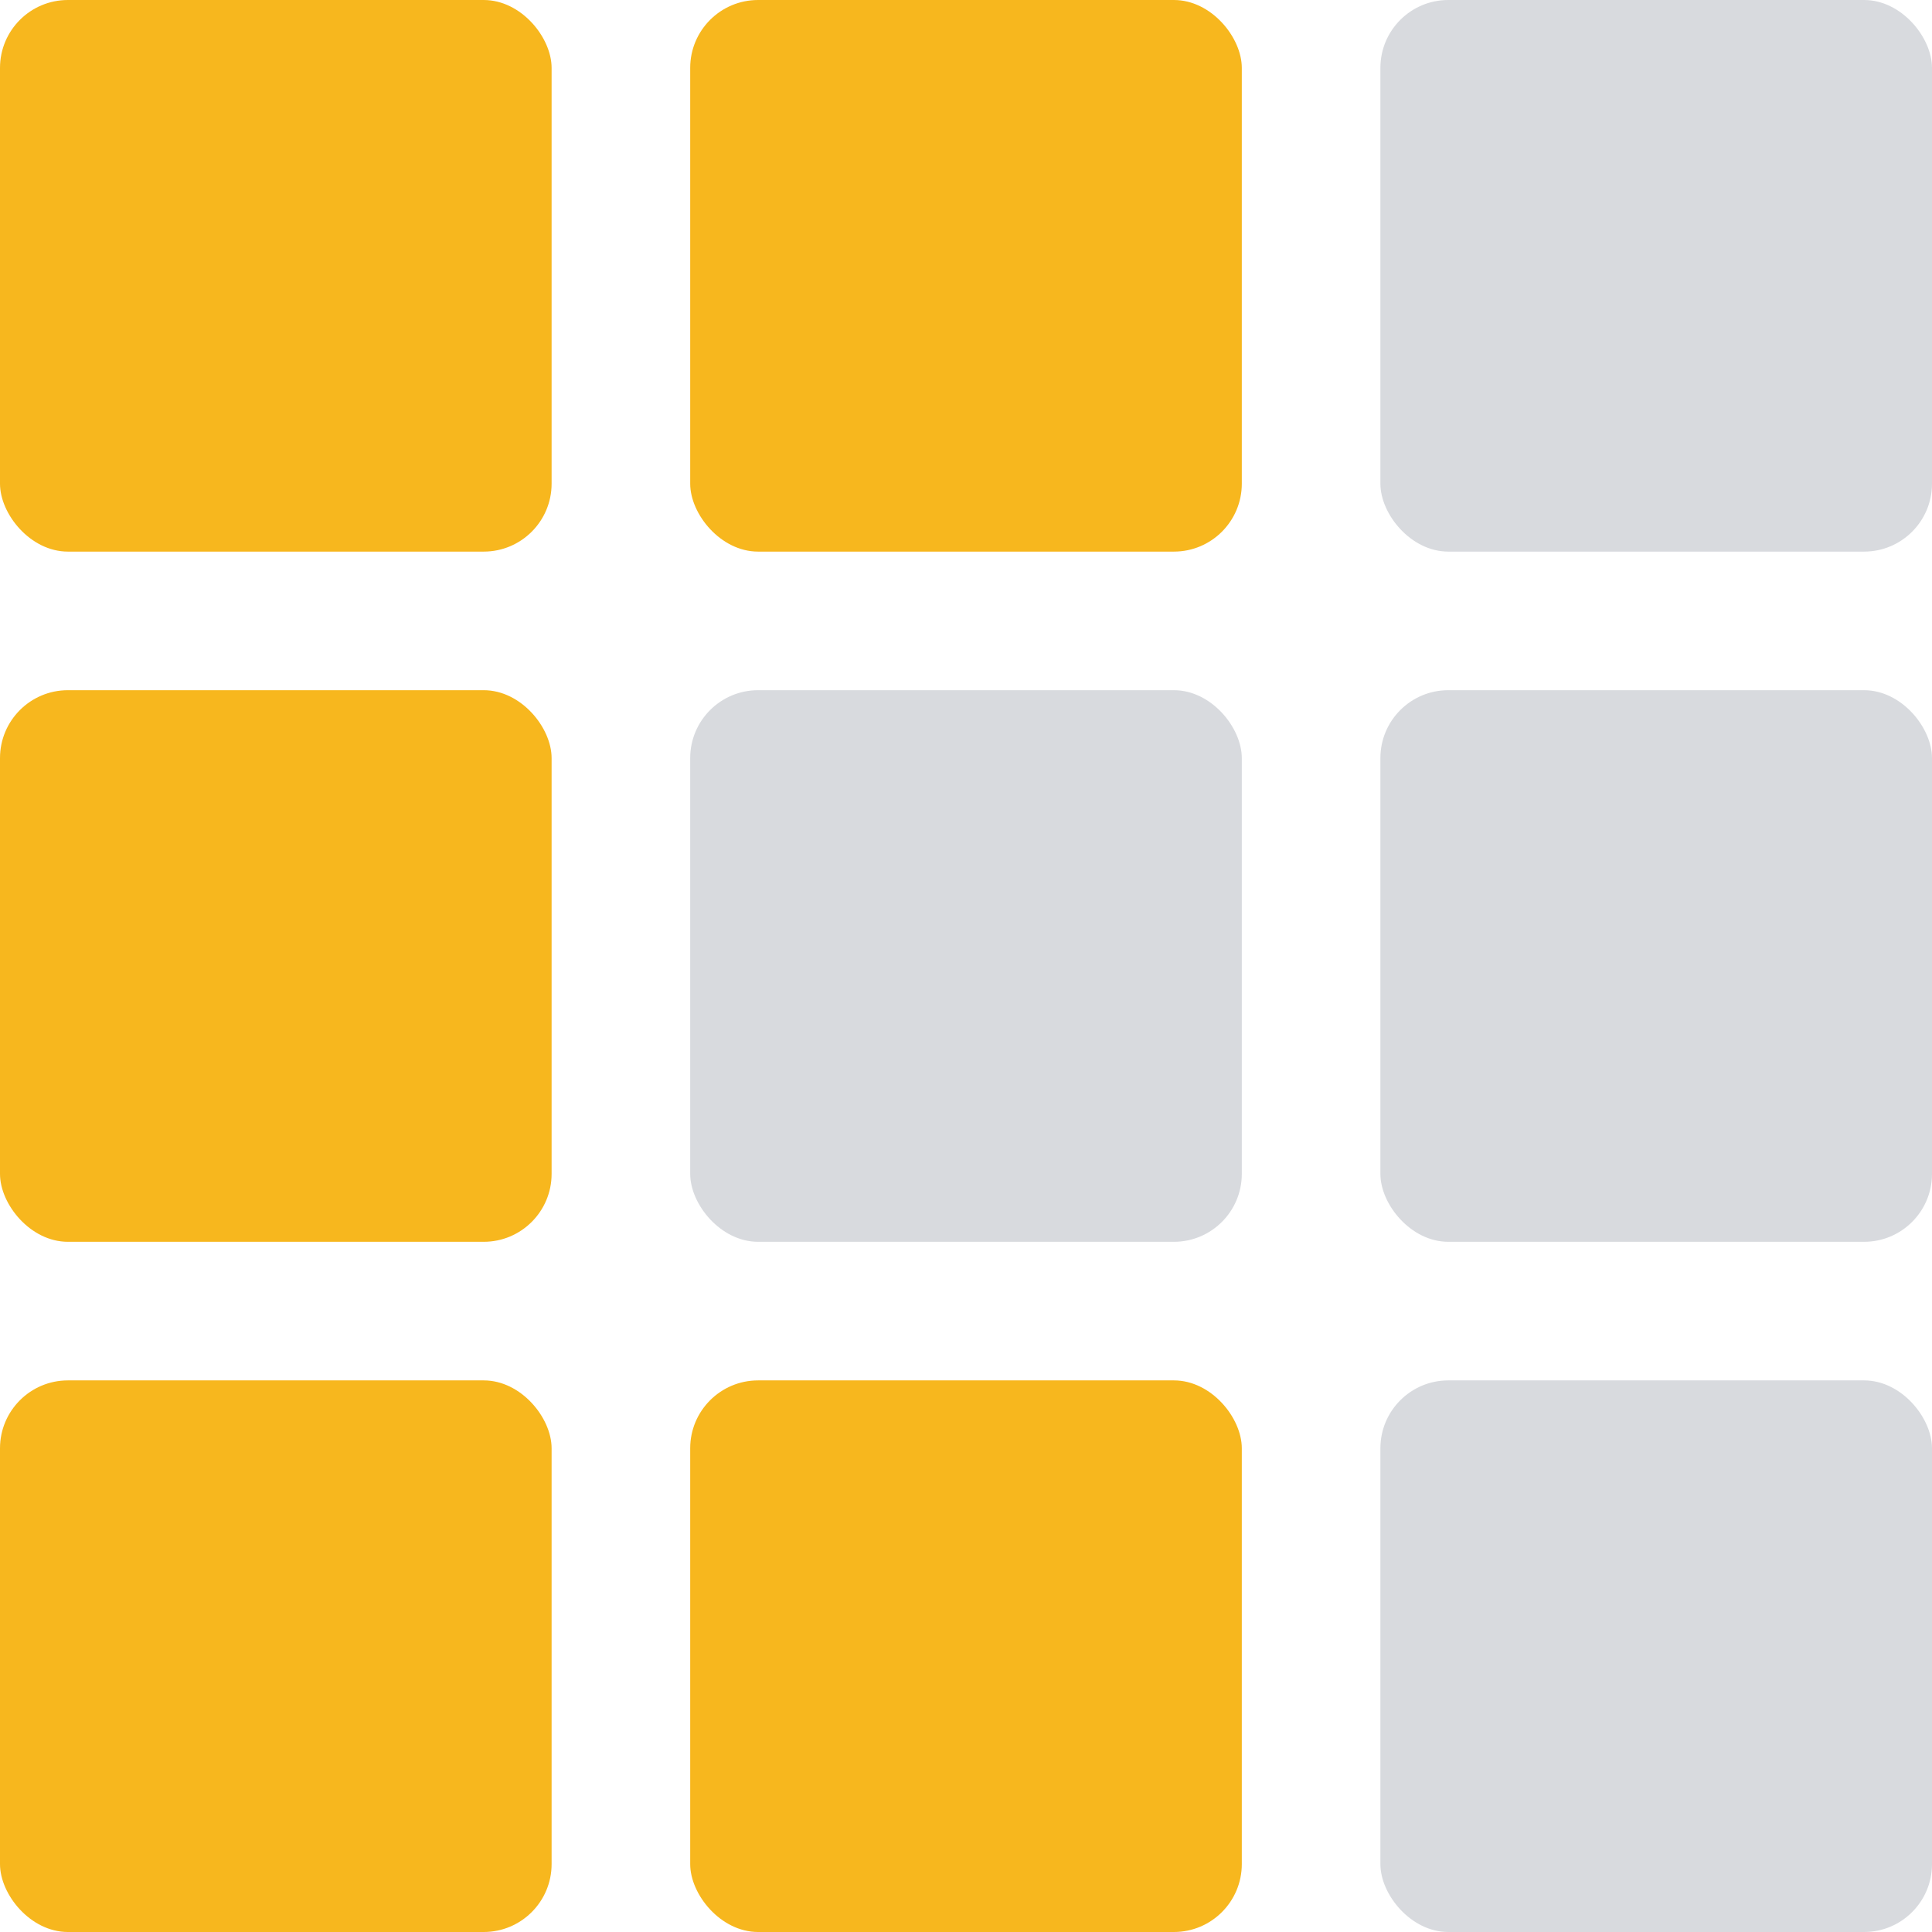 <svg id="Capa_1" data-name="Capa 1" xmlns="http://www.w3.org/2000/svg" viewBox="0 0 839.76 839.76"><defs><style>.cls-1{fill:#f7b71e;}.cls-2{fill:#d8dade;}</style></defs><rect class="cls-1" y="300" width="239.76" height="239.76" rx="29.52"/><rect class="cls-1" x="300" width="239.76" height="239.76" rx="29.52"/><rect class="cls-1" width="239.76" height="239.76" rx="29.52"/><rect class="cls-1" y="600" width="239.76" height="239.76" rx="29.52"/><rect class="cls-1" x="300" y="600" width="239.76" height="239.76" rx="29.52"/><rect class="cls-2" x="600" y="300" width="239.76" height="239.76" rx="29.52"/><rect class="cls-2" x="600" width="239.76" height="239.76" rx="29.52"/><rect class="cls-2" x="600" y="600" width="239.76" height="239.76" rx="29.52"/><rect class="cls-2" x="300" y="300" width="239.76" height="239.76" rx="29.52"/></svg>